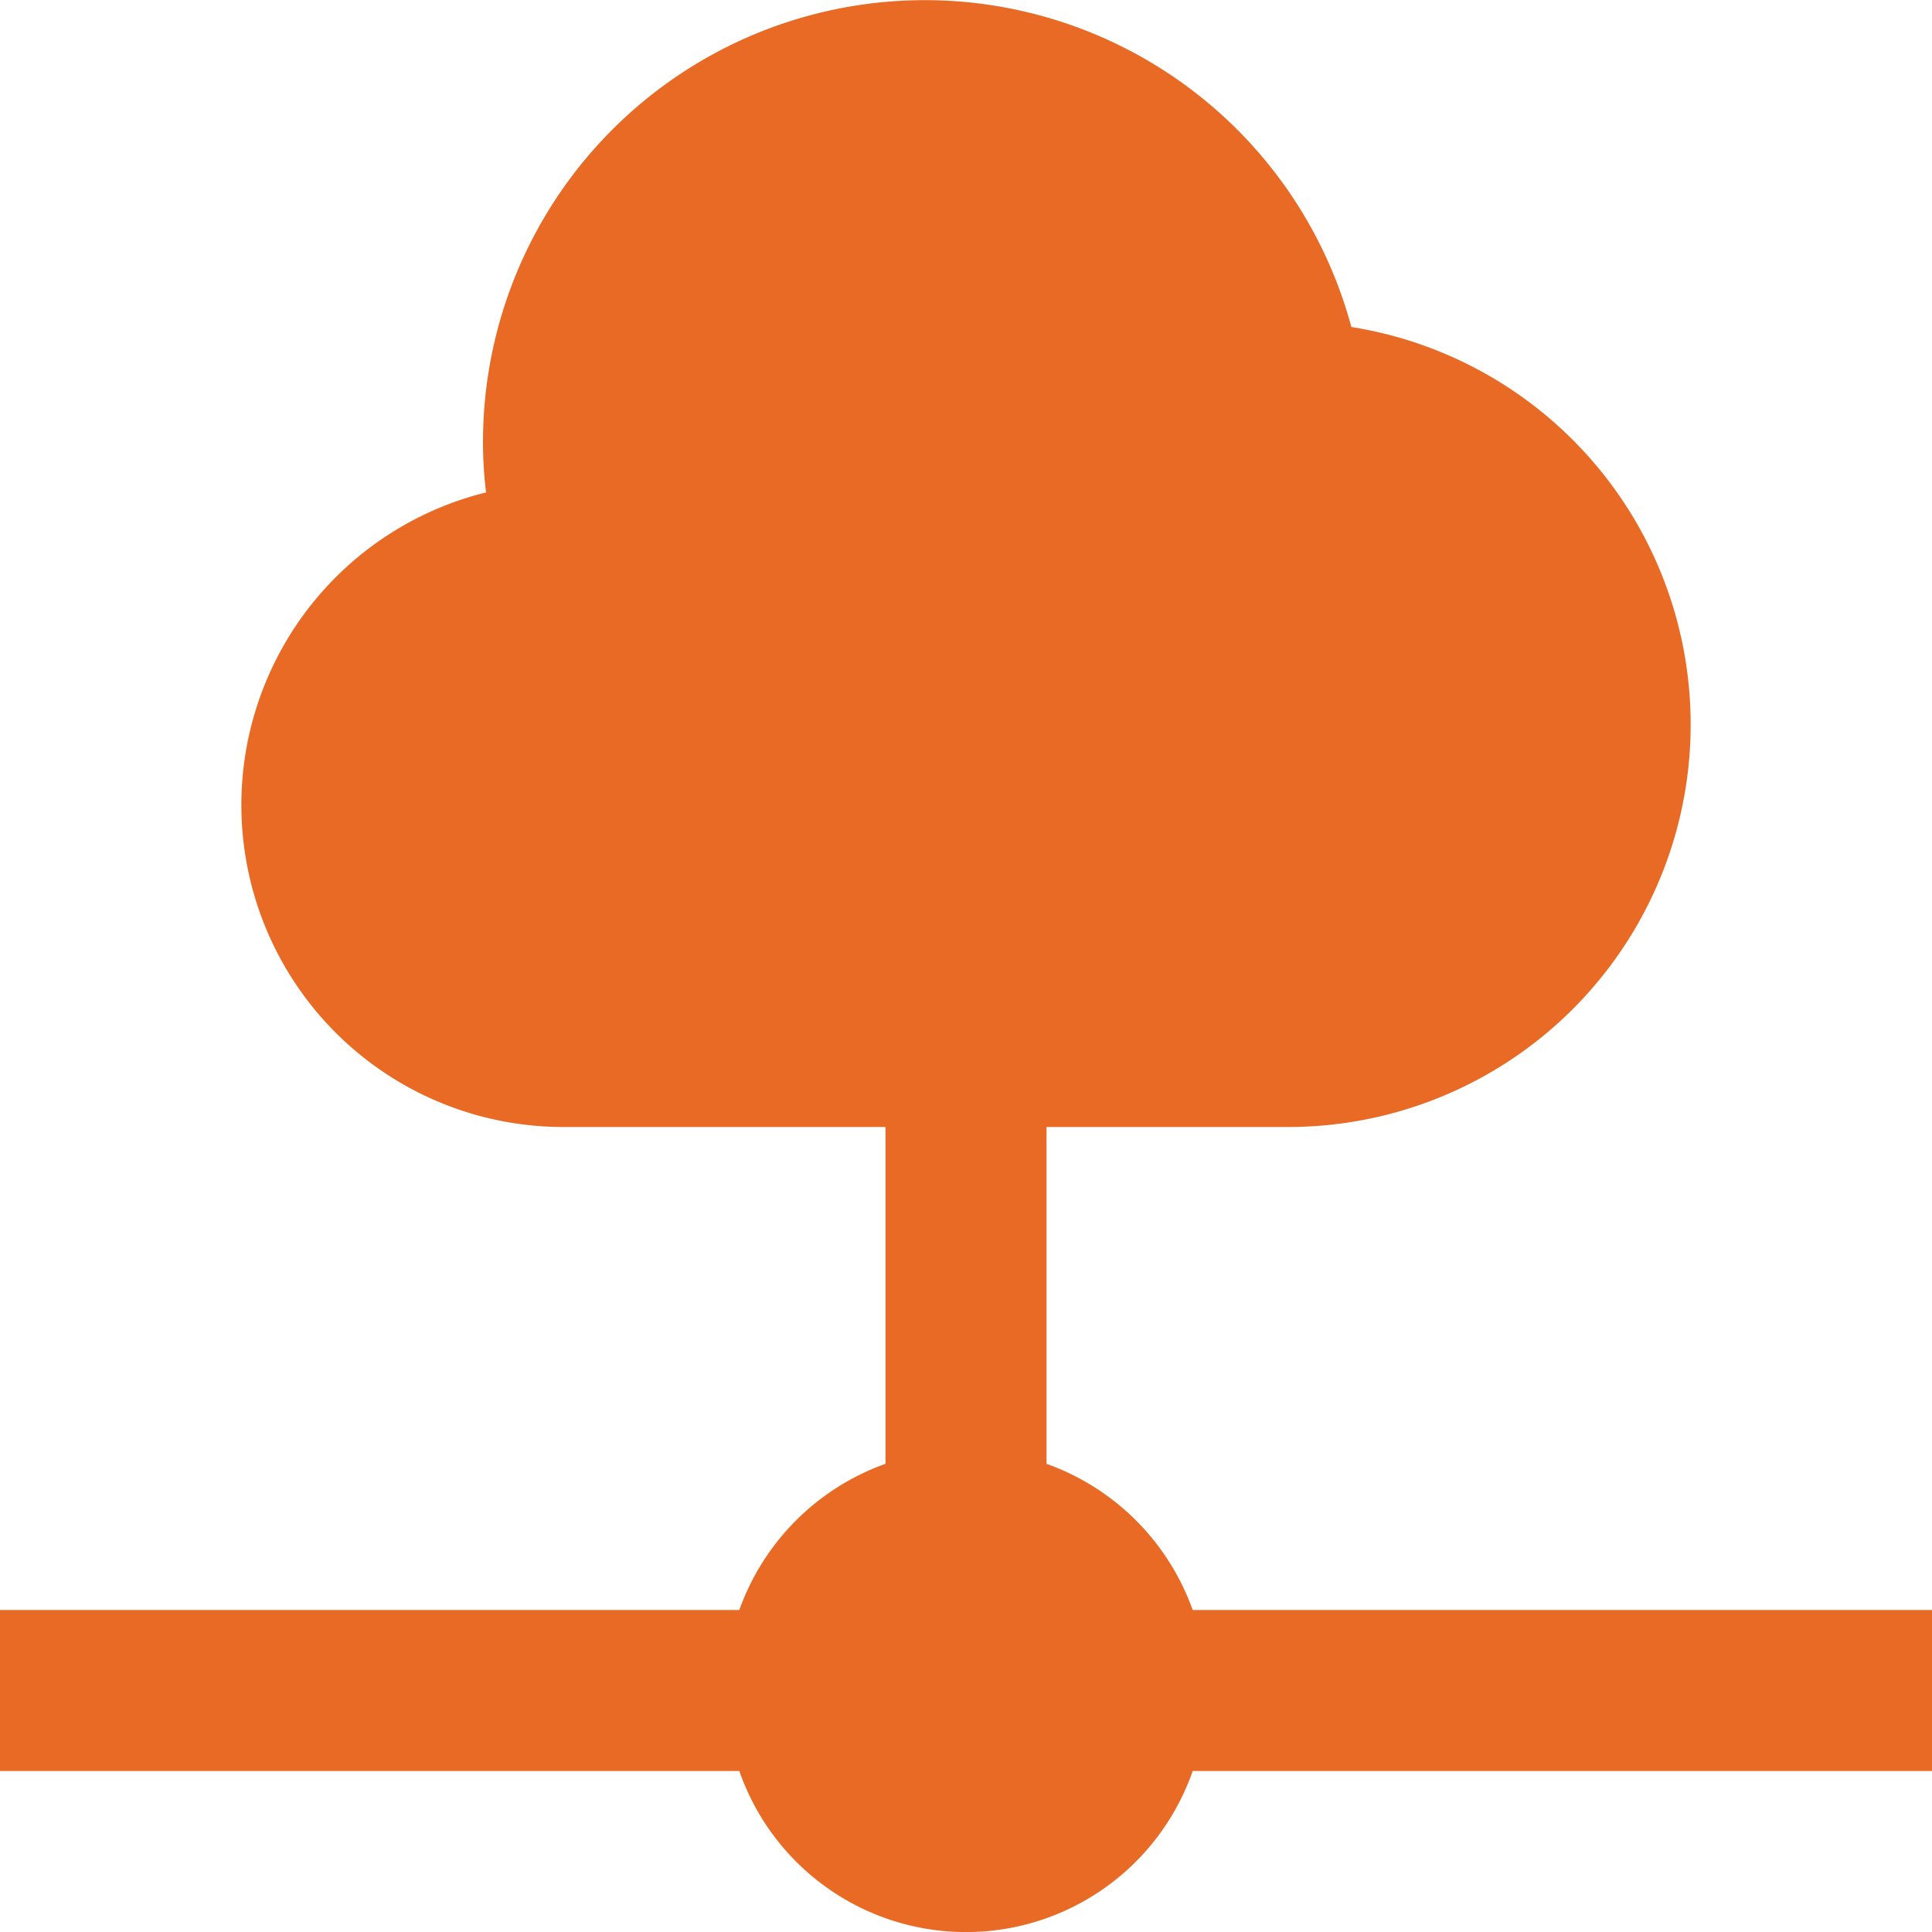 <svg id="Layer_1" data-name="Layer 1" xmlns="http://www.w3.org/2000/svg" viewBox="0 0 24 24"><defs><style>.cls-1{fill:#E86A24;}</style></defs><path class="cls-1"  d="M24,20H14.816A3,3,0,0,0,13,18.184V14h3a5,5,0,0,0,.787-9.938A5.488,5.488,0,0,0,6,5.5a5.147,5.147,0,0,0,.038.617A4,4,0,0,0,7,14h4v4.184A3,3,0,0,0,9.184,20H0v2H9.184a2.982,2.982,0,0,0,5.632,0H24Z"/></svg>